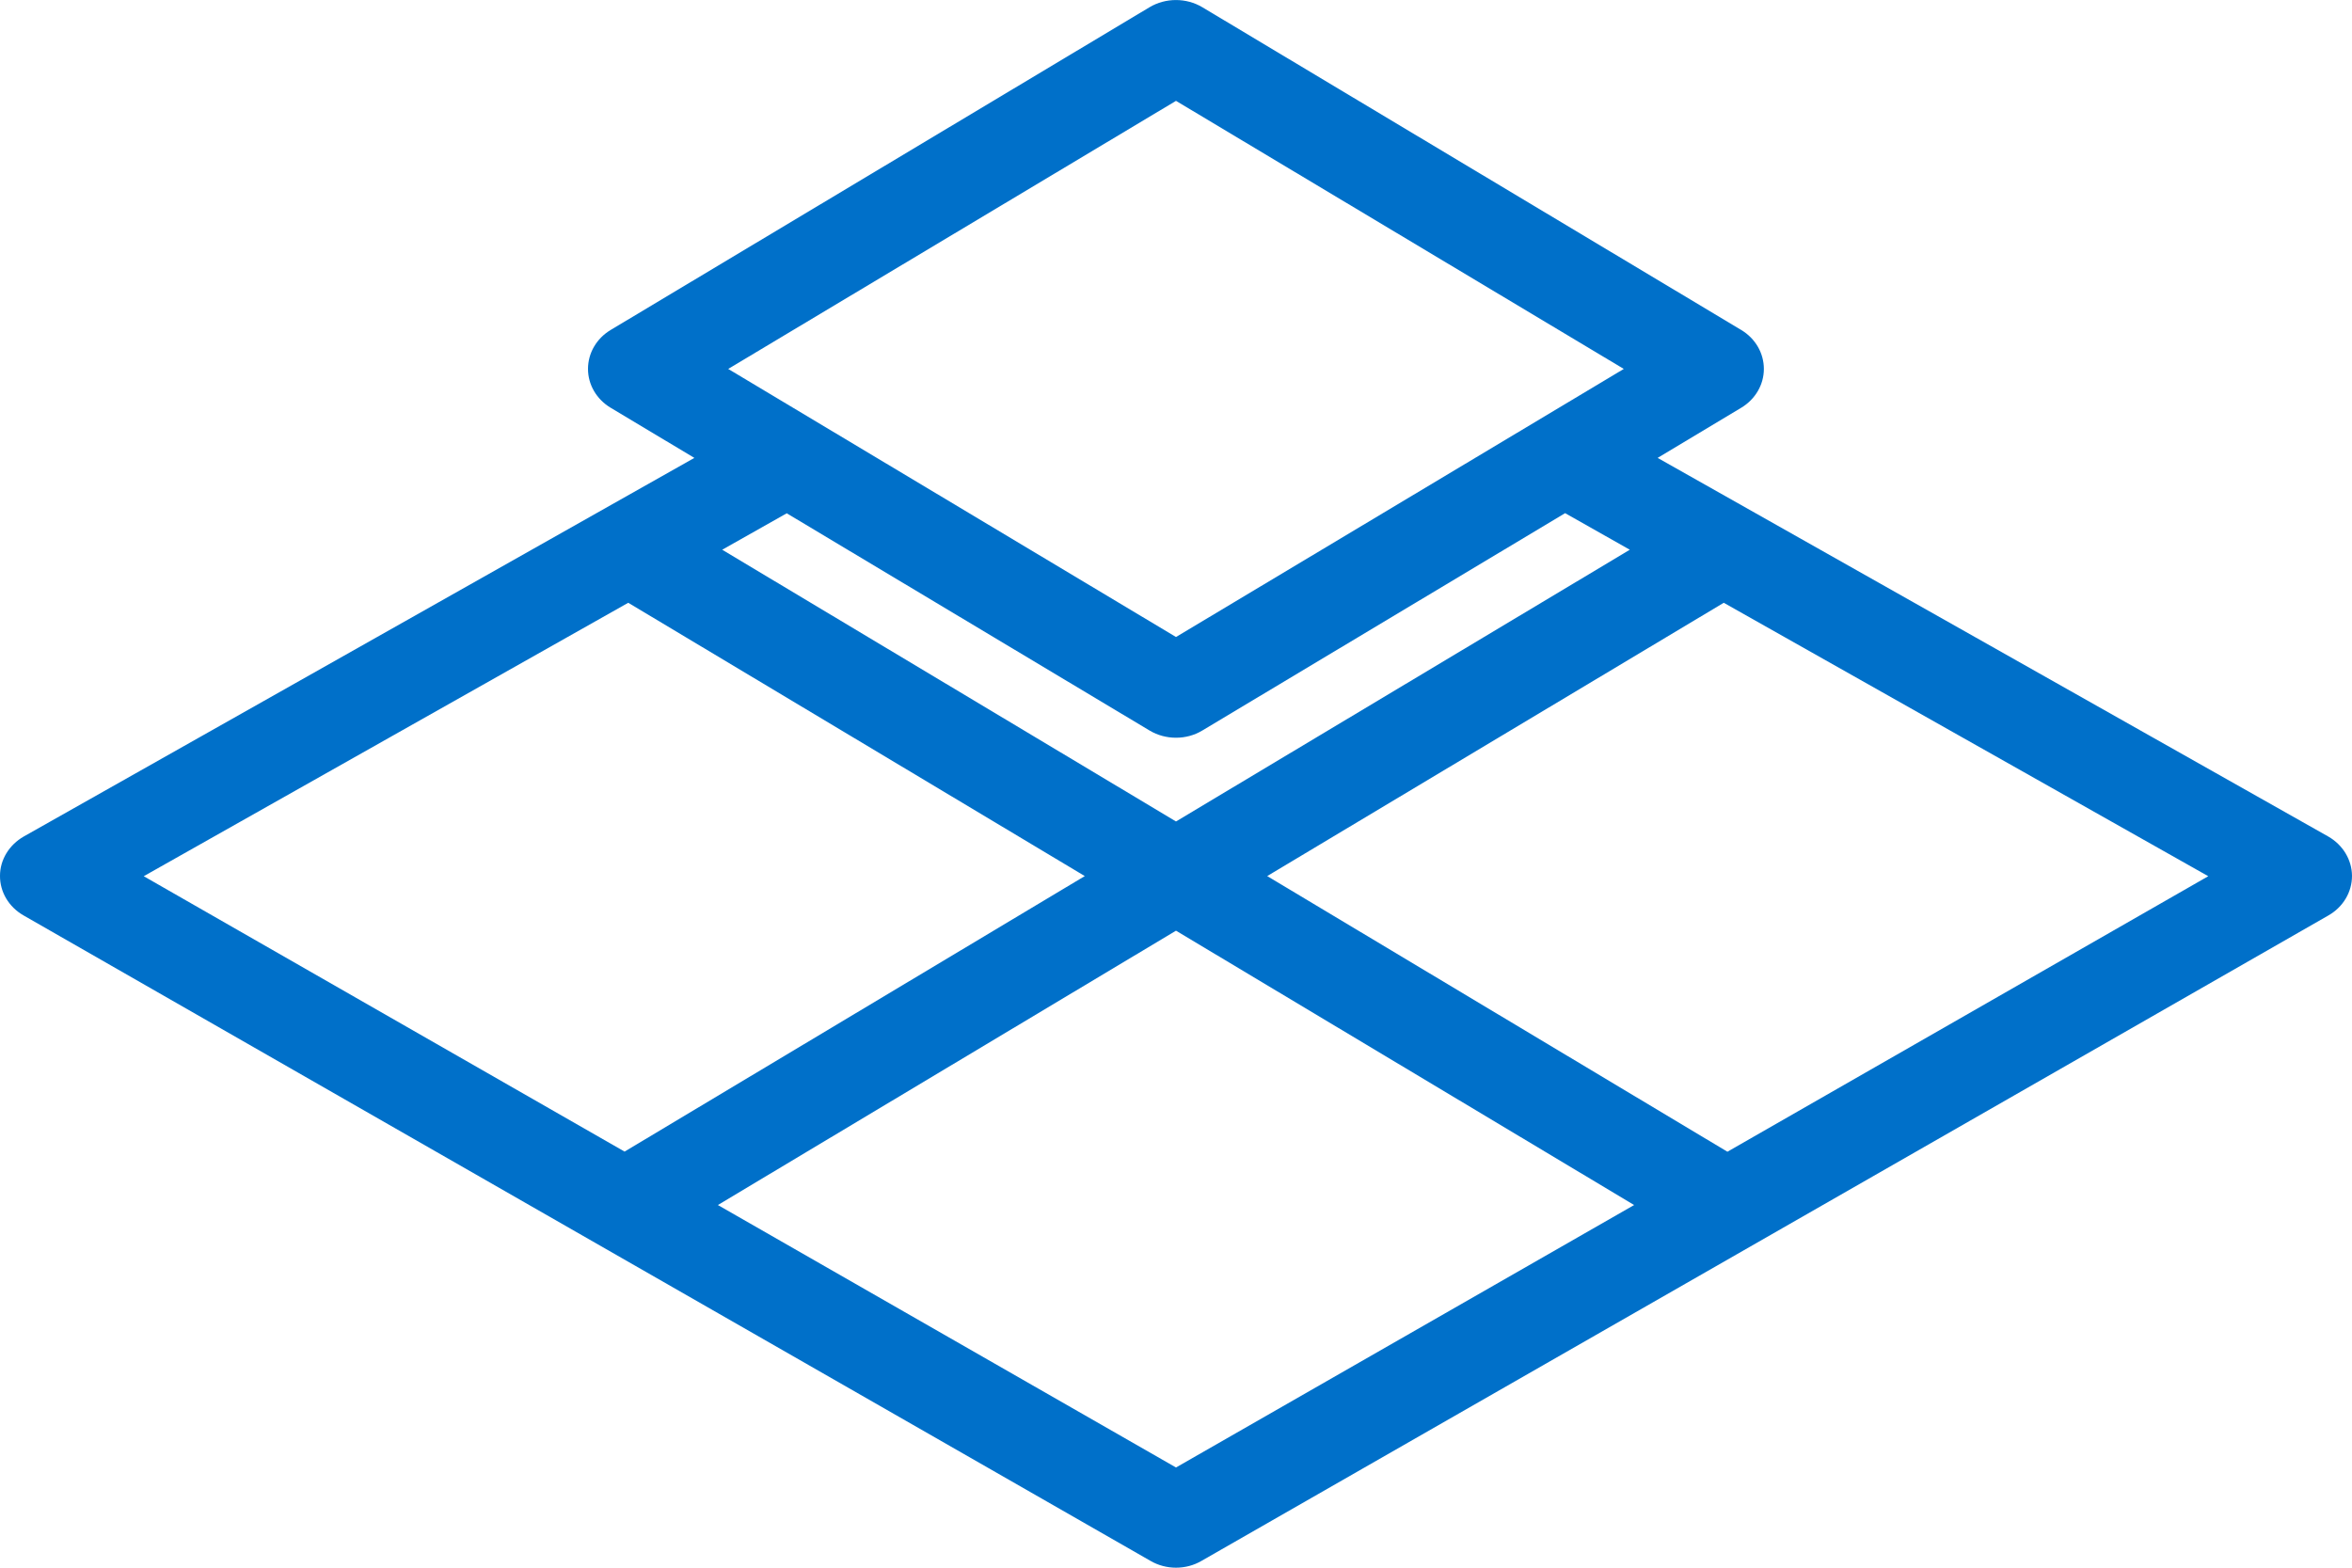 <?xml version="1.0" encoding="UTF-8"?>
<svg width="18px" height="12px" viewBox="0 0 18 12" version="1.1" xmlns="http://www.w3.org/2000/svg" xmlns:xlink="http://www.w3.org/1999/xlink">
    <!-- Generator: Sketch 51.3 (57544) - http://www.bohemiancoding.com/sketch -->
    <title>Shape</title>
    <desc>Created with Sketch.</desc>
    <defs></defs>
    <g id="Symbols" stroke="none" stroke-width="1" fill="none" fill-rule="evenodd">
        <g id="UI/Icon/18-tiling" transform="translate(0, -3)" fill="#0070C9">
            <path d="M17.818,9.403 L12.686,6.505 L13.326,6.121 C13.434,6.056 13.499,5.944 13.499,5.824 C13.499,5.703 13.434,5.591 13.326,5.526 L9.201,3.055 C9.078,2.982 8.921,2.982 8.798,3.055 L4.673,5.526 C4.565,5.591 4.5,5.703 4.5,5.824 C4.5,5.944 4.565,6.056 4.673,6.121 L5.314,6.505 L0.182,9.403 C0.07,9.467 6.1181072e-06,9.581 6.1181072e-06,9.704 C-0.001,9.828 0.068,9.943 0.18,10.007 L8.805,14.948 C8.865,14.983 8.933,15 9,15 C9.068,15 9.135,14.983 9.195,14.948 L17.82,10.007 C17.933,9.942 18,9.828 18,9.704 C17.999,9.581 17.93,9.467 17.818,9.403 Z M9,3.772 L12.427,5.824 L9,7.876 L5.573,5.824 L9,3.772 Z M8.798,8.592 C8.86,8.629 8.93,8.647 9,8.647 C9.07,8.647 9.14,8.629 9.201,8.592 L11.978,6.928 L12.473,7.208 L9,9.288 L5.527,7.208 L6.021,6.929 L8.798,8.592 Z M4.808,7.614 L8.302,9.706 L4.78,11.815 L1.1,9.707 L4.808,7.614 Z M9,14.233 L5.494,12.224 L9,10.124 L12.506,12.224 L9,14.233 Z M13.22,11.816 L9.698,9.706 L13.192,7.614 L16.9,9.707 L13.22,11.816 Z" id="Shape"></path>
        </g>
    </g>
</svg>